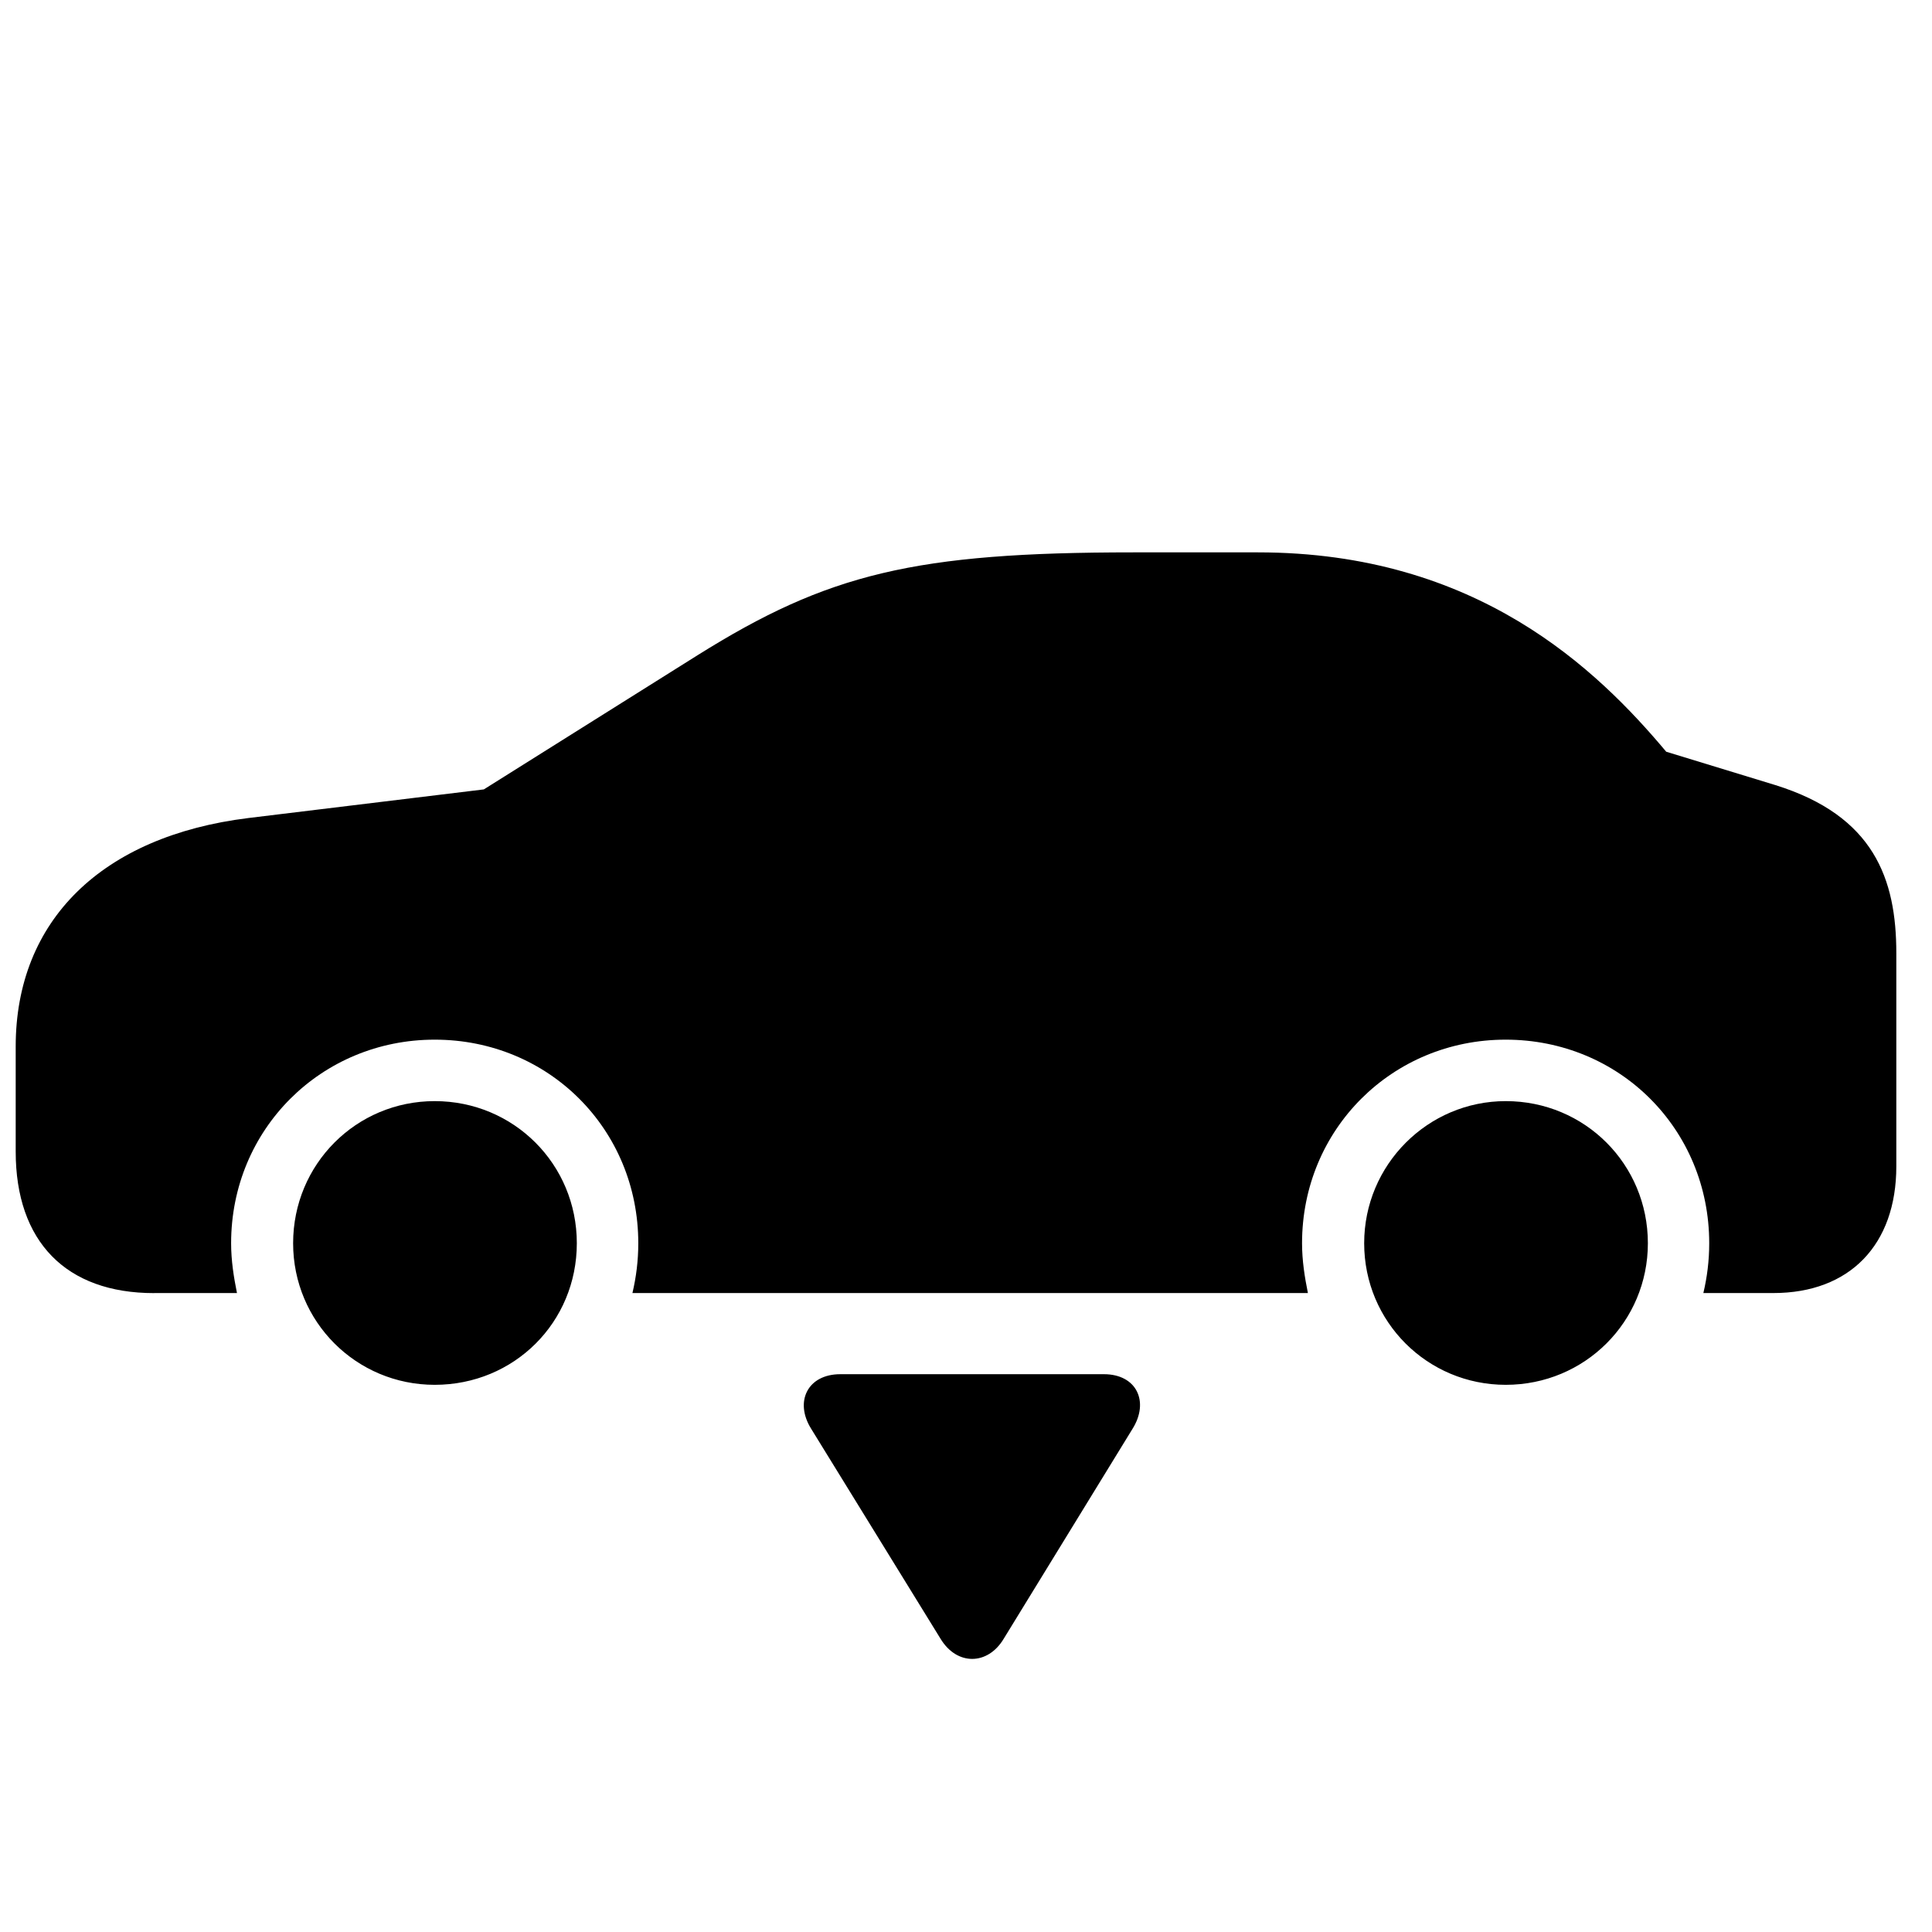 <!-- Generated by IcoMoon.io -->
<svg version="1.1" xmlns="http://www.w3.org/2000/svg" width="32" height="32" viewBox="0 0 32 32">
<title>car-side-arrowtriangle-down-fill</title>
<path d="M18.758 23.666c0.281-0.448 0.070-0.905-0.474-0.905h-4.365c-0.545 0-0.764 0.457-0.483 0.905l2.143 3.478c0.272 0.448 0.782 0.439 1.045 0l2.134-3.478zM2.555 21.417h1.37c-0.053-0.263-0.097-0.536-0.097-0.825 0-1.888 1.493-3.372 3.372-3.372 1.888 0 3.372 1.484 3.372 3.372 0 0.29-0.035 0.562-0.097 0.825h11.188c-0.053-0.263-0.097-0.536-0.097-0.825 0-1.888 1.493-3.372 3.372-3.372 1.888 0 3.372 1.484 3.372 3.372 0 0.29-0.035 0.562-0.097 0.825h1.159c1.265 0 2.037-0.799 2.037-2.099v-3.53c0-1.229-0.369-2.275-2.002-2.784l-1.809-0.553c-1.142-1.361-3.135-3.302-6.762-3.302h-2.064c-3.618 0-5.059 0.351-7.219 1.704l-3.539 2.222-3.899 0.474c-2.424 0.299-3.855 1.695-3.855 3.785v1.739c0 1.493 0.834 2.345 2.292 2.345zM7.2 22.937c1.317 0 2.354-1.036 2.354-2.345s-1.045-2.354-2.354-2.354c-1.3 0-2.345 1.045-2.345 2.354 0 1.3 1.045 2.345 2.345 2.345zM24.94 22.937c1.309 0 2.354-1.045 2.354-2.345 0-1.309-1.045-2.354-2.354-2.354-1.291 0-2.345 1.054-2.345 2.354s1.045 2.345 2.345 2.345z"></path>
</svg>
